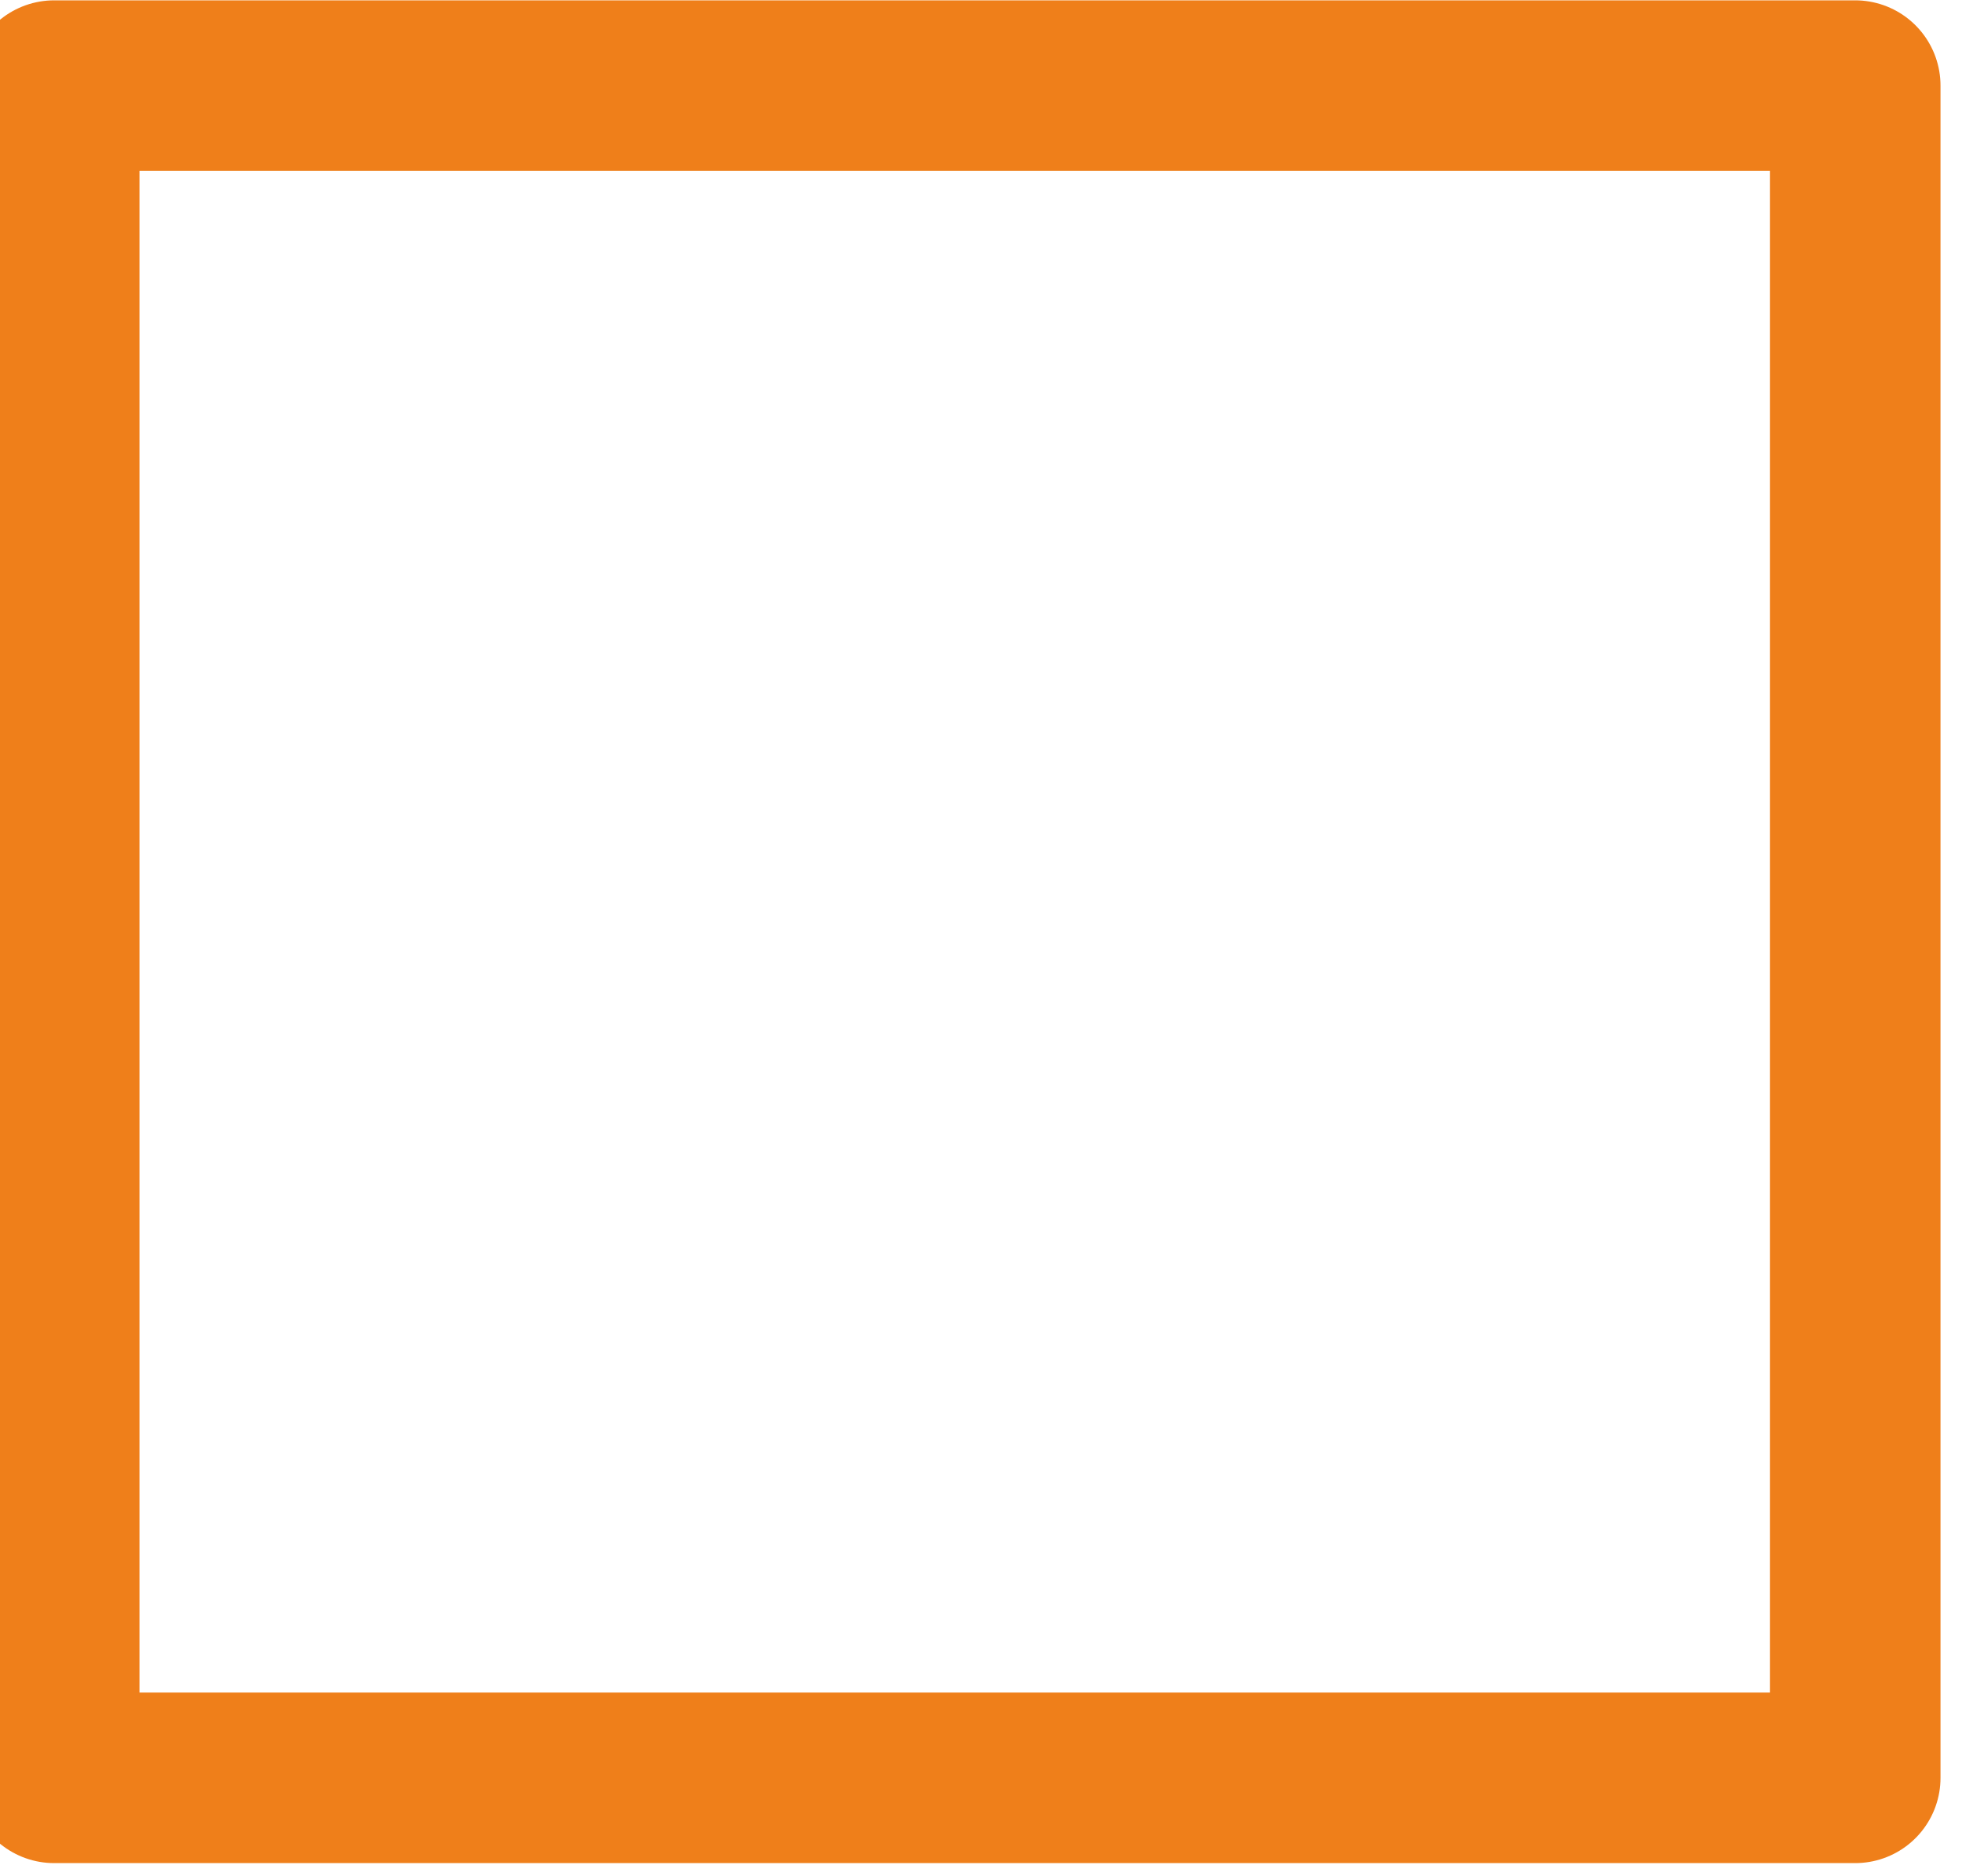 <svg width="23" height="22" fill="none" xmlns="http://www.w3.org/2000/svg"><path id="Vector" d="M21.748 1.004H.635v19.842h21.113V1.005z" stroke="#EF7F1A" stroke-width="2" stroke-miterlimit="22.926" stroke-linecap="round" stroke-linejoin="round"/></svg>